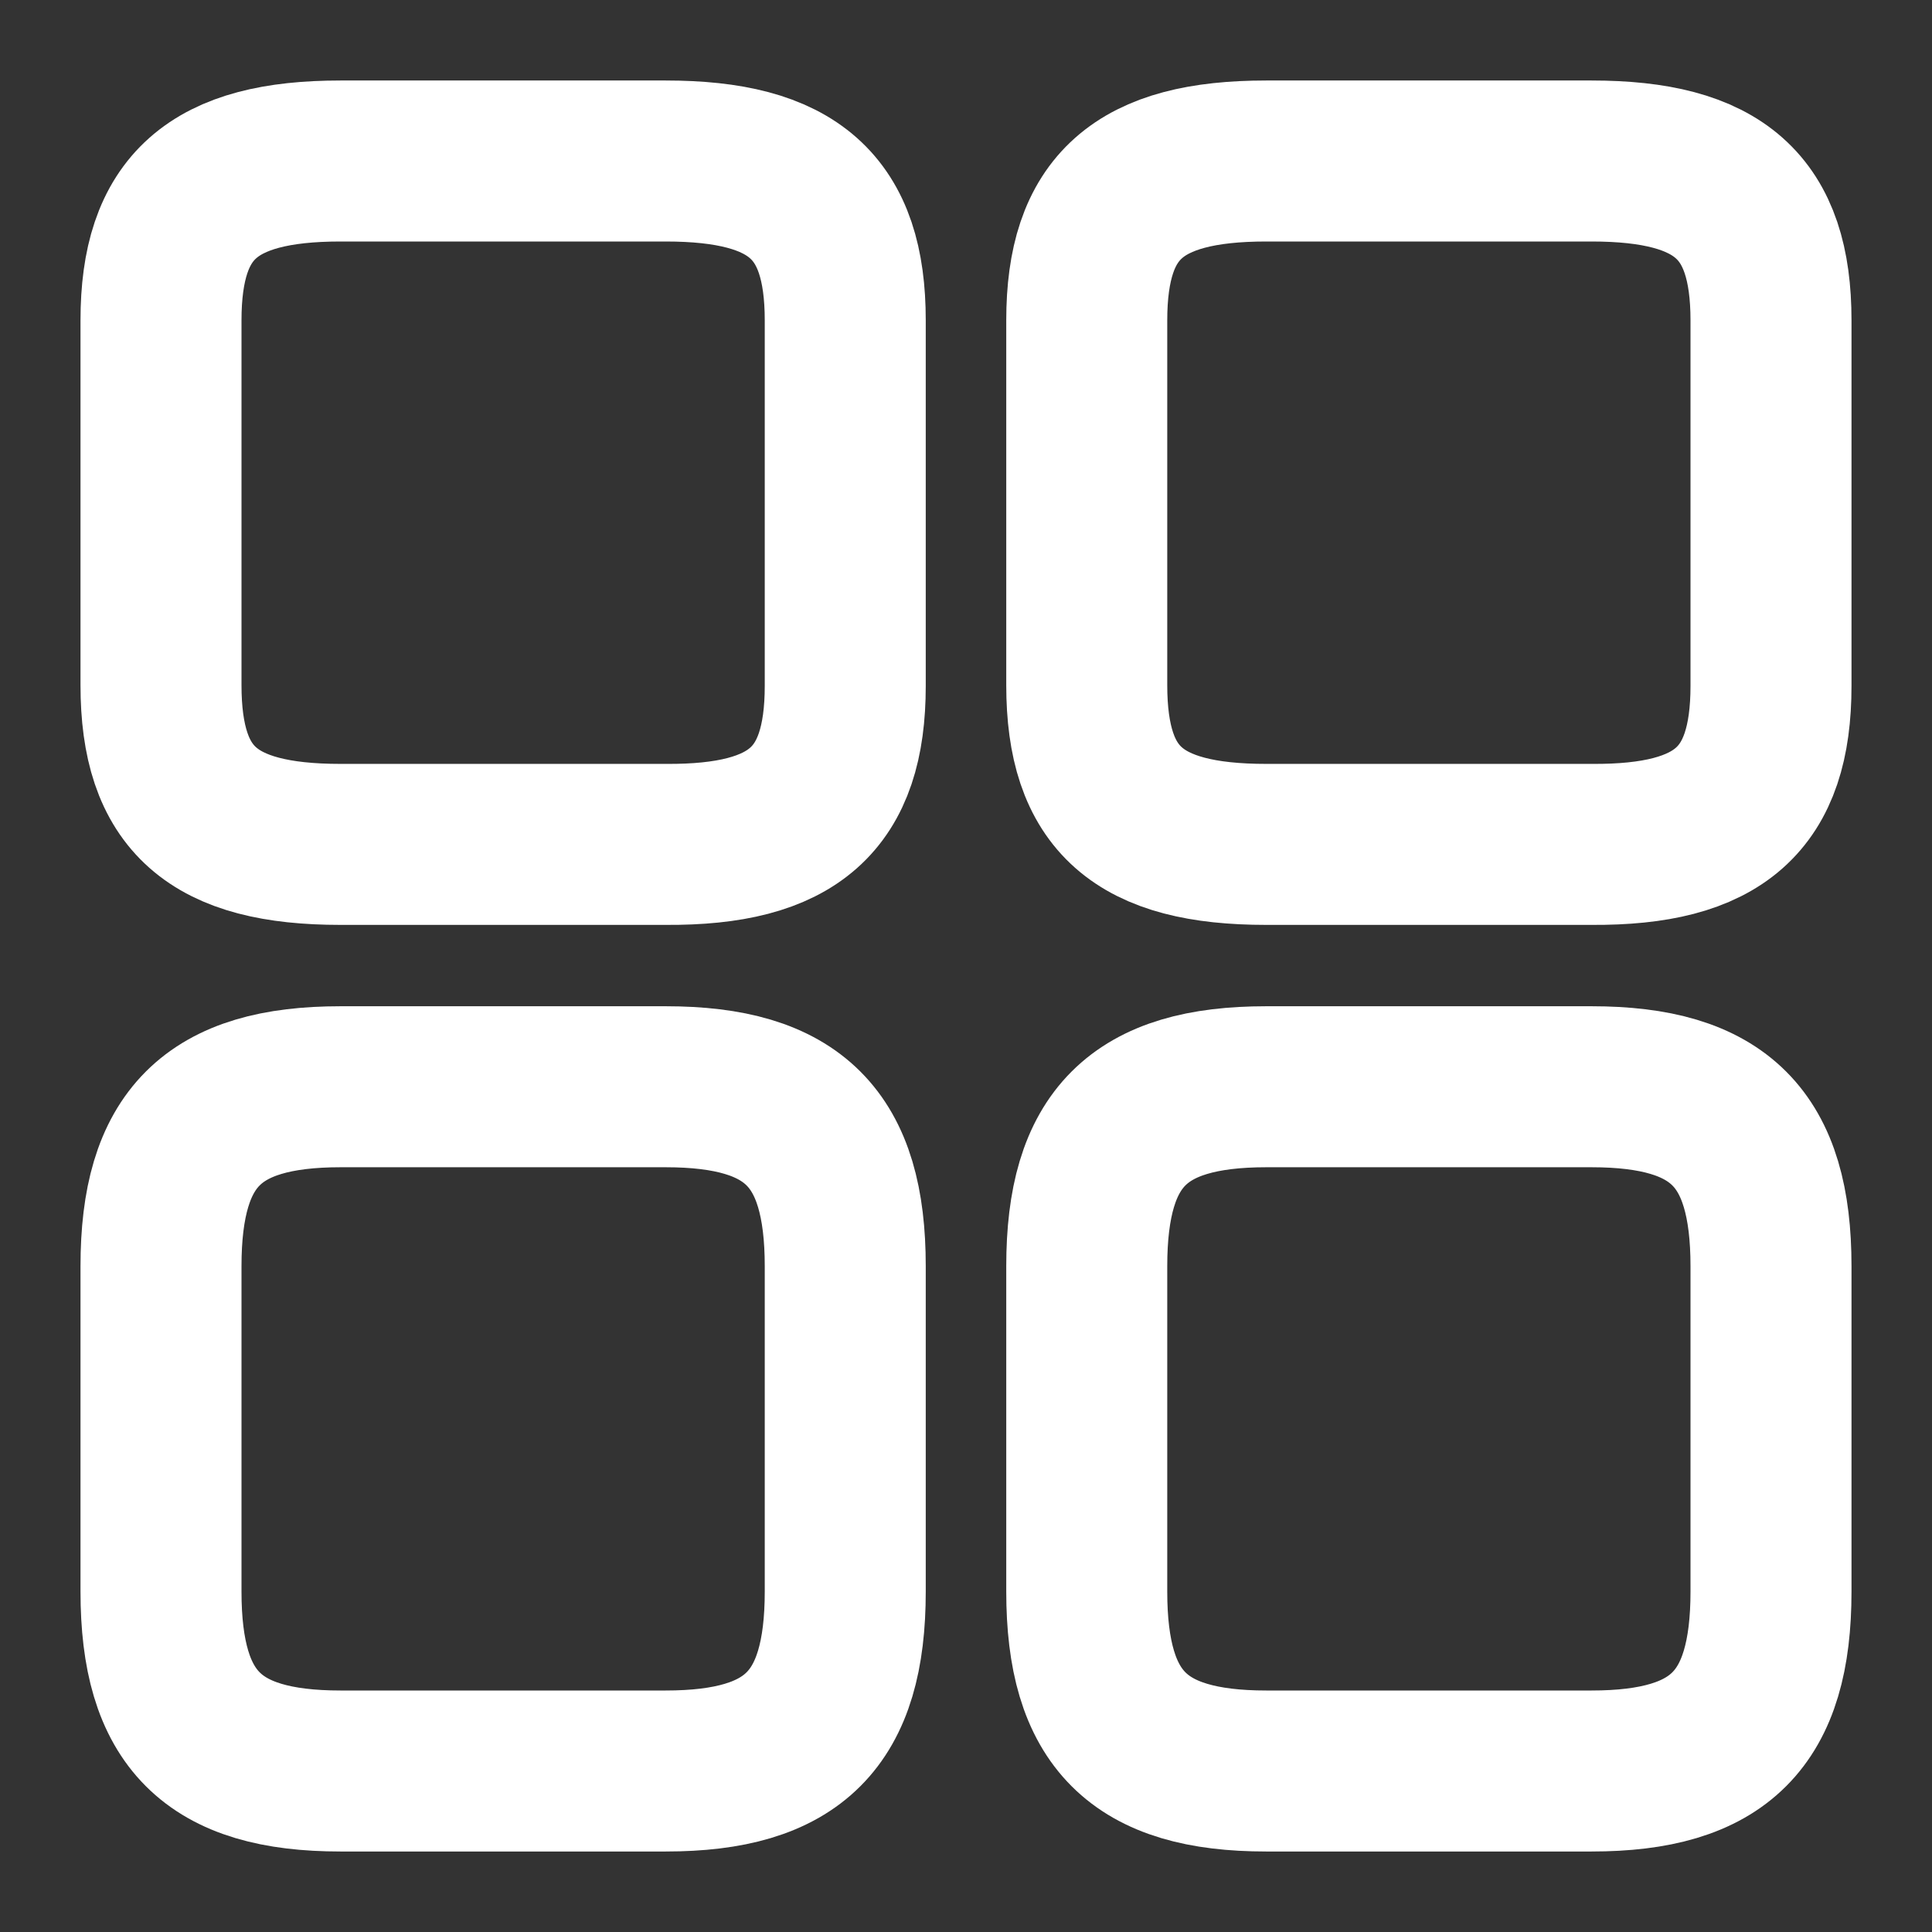 <svg width="18" height="18" viewBox="0 0 18 18" fill="none" xmlns="http://www.w3.org/2000/svg">
<rect x="0" y="0" width="18" height="18" fill="#333333" stroke="none"/>
<path d="M16.5 6.39V2.985C16.5 1.927 16.02 1.5 14.828 1.5H11.797C10.605 1.5 10.125 1.927 10.125 2.985V6.383C10.125 7.447 10.605 7.867 11.797 7.867H14.828C16.02 7.875 16.5 7.447 16.5 6.39Z" stroke="white" stroke-width="1.5" stroke-linecap="round" stroke-linejoin="round"/>
<path d="M16.5 14.828V11.797C16.5 10.605 16.02 10.125 14.828 10.125H11.797C10.605 10.125 10.125 10.605 10.125 11.797V14.828C10.125 16.02 10.605 16.5 11.797 16.5H14.828C16.02 16.5 16.5 16.02 16.5 14.828Z" stroke="white" stroke-width="1.5" stroke-linecap="round" stroke-linejoin="round"/>
<path d="M7.875 6.39V2.985C7.875 1.927 7.395 1.5 6.202 1.5H3.172C1.98 1.5 1.5 1.927 1.5 2.985V6.383C1.5 7.447 1.98 7.867 3.172 7.867H6.202C7.395 7.875 7.875 7.447 7.875 6.39Z" stroke="white" stroke-width="1.5" stroke-linecap="round" stroke-linejoin="round"/>
<path d="M7.875 14.828V11.797C7.875 10.605 7.395 10.125 6.202 10.125H3.172C1.98 10.125 1.5 10.605 1.5 11.797V14.828C1.5 16.02 1.98 16.5 3.172 16.5H6.202C7.395 16.5 7.875 16.02 7.875 14.828Z" stroke="white" stroke-width="1.5" stroke-linecap="round" stroke-linejoin="round"/>
</svg>
